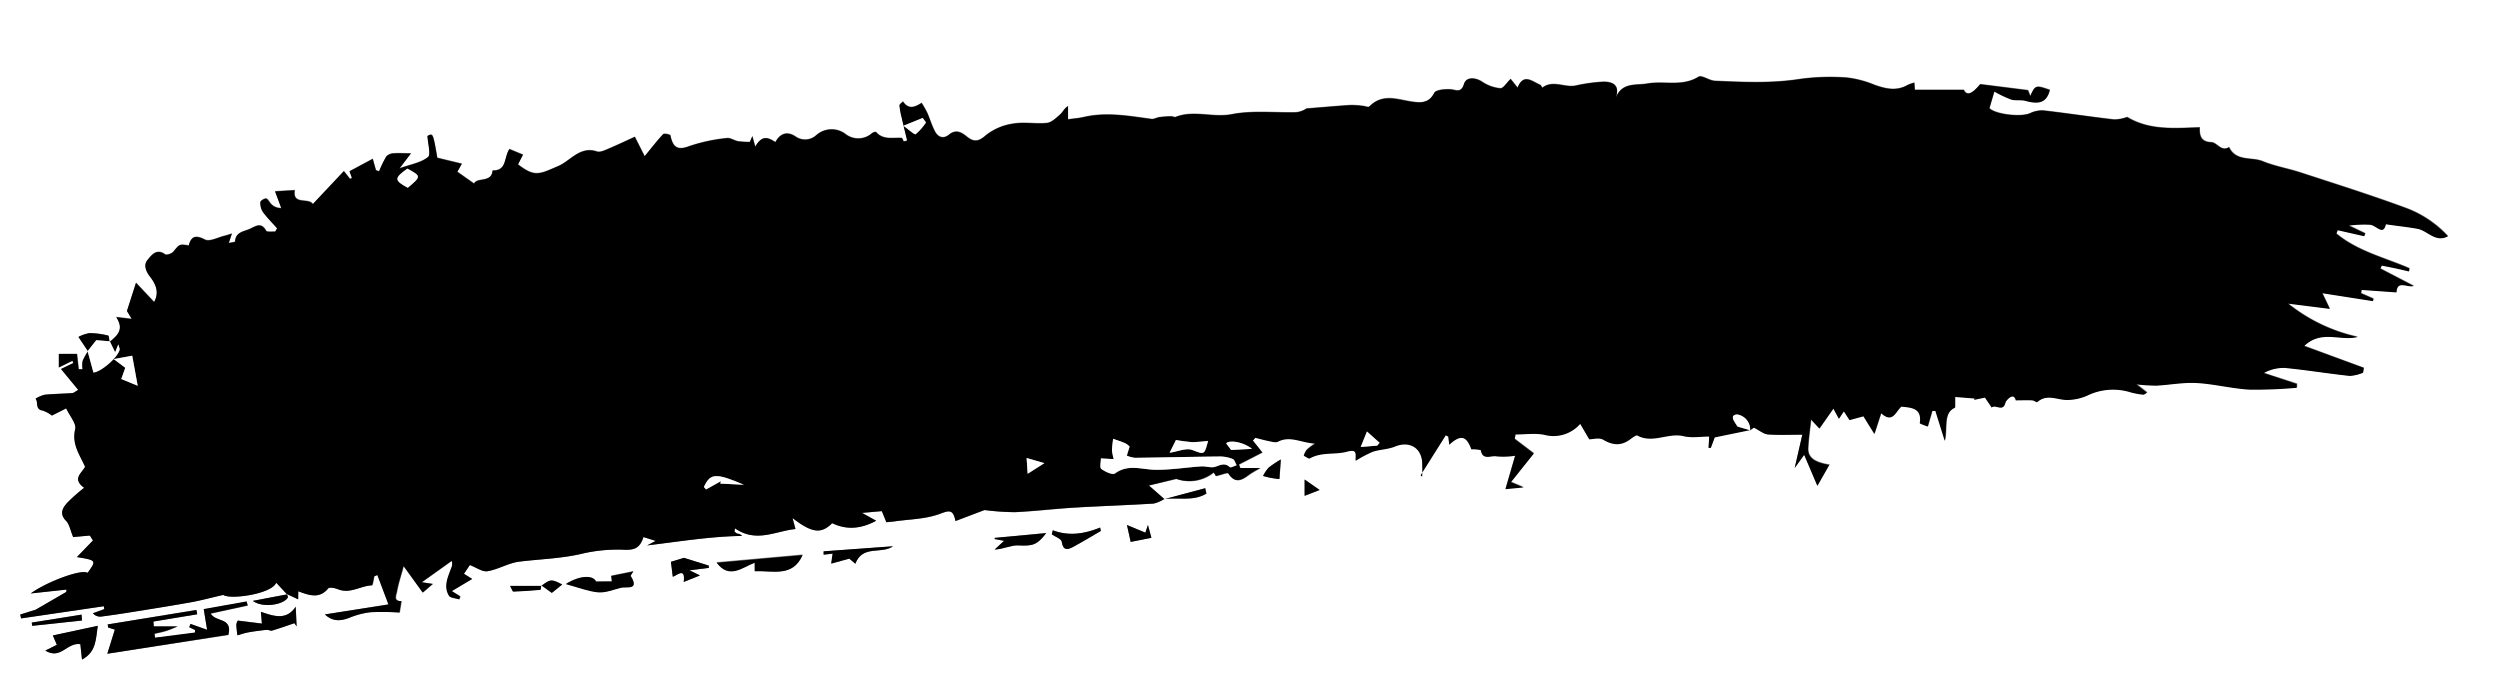 <svg id="Calque_1" data-name="Calque 1" xmlns="http://www.w3.org/2000/svg" viewBox="0 0 552.54 154.71"><rect x="0" y="0" width="552.54" height="154.71" fill="#808080" stroke="none"/><defs><style>.cls-1{fill:#fff;}</style></defs><title>brush</title><path class="cls-1" d="M22.1,375.34q0-77.36,0-154.71H574.64q0,77.36,0,154.71Zm119.71-25.26h-6.95c.38.7.55,1.26.7,1.25,2-.07,4-.2,6-.39.09,0,.12-.63.18-1l2.33,1.69,2.29-1.85C144,348.59,143.75,348.61,141.81,350.08Zm267.06-34.33.88-.61c1.28.65,2.16,1.43,3.09,1.5,2.4.19,4.83.06,7.61.06l-1.69,7.37,2.1-2.92,2.92,6.85,2.73-4.74c-3.47-.58-4.79-1.6-4.68-3.72s.4-4,.64-6.3l1.86,2,3.08-4.41,1.23,2.25,1.08-1.66,1.27,1.95,3.07-.84,2.42,3.9,1.49-4.59c2.61,2.39,3.22-.43,4.48-1.46,2.24.25,4.56.33,4.07,3.64,0,.18,1.19.54,1.75.78l1-3.46.69,0,2.08,6.62c.63-3.18-.39-6.15,2.26-7.34v-2.37l4.34.34-.1.3,2.38-.5,1.49,2.2c.78-.79,2.49,1.12,3-1.07.08-.4,1.85-2.5,2.32-.52,1.39,0,2.51,0,3.62,0,.4,0,1,.51,1.14.38,2.12-1.88,4.39-.42,6.6-.46a11.43,11.43,0,0,0,4.32-.91,13.05,13.05,0,0,1,9.67-.79,16.79,16.79,0,0,0,2.84.53c.19,0,.42-.21.83-.44l-2.35-1.84a42.11,42.11,0,0,0,4.38.28c3-.15,6-.75,8.94-.58,3.91.22,7.78,1.25,11.69,1.46a102.65,102.65,0,0,0,10.42-.41v-.85L522.49,303a9,9,0,0,1,4.75-1.12c4.77.47,9.5,1.25,14.26,1.76a9,9,0,0,0,2.91-.71l.17-1.07L531.41,297c3.82-3.65,8-1,11.83-2a37.42,37.42,0,0,1-15.4-7.37l9.23,1.16-1.66-3.46,11.2,1.75.1-.53L544,285.35l.13-.74,7.7.55c.1-2.8,2.47-1,3.82-1.42l-7.37-3.83.29-.68c1.12.22,2.24.44,3.35.68.9.19,1.79.41,2.68.62l.08-.68c-5.46-2.37-11.42-3.76-16.12-7.66l.26-.78,5.89,1.33.22-.61-3.6-1.73a25.44,25.44,0,0,1,4.71-.19c1.39.2,2.9,2.51,3.43-.11,2.5.34,4.75.56,7,1s4,3.14,6.74,1.66a24.05,24.05,0,0,0-9.69-6.38c-7.55-2.78-15.24-5.2-22.89-7.7-2.77-.91-5.69-1.39-8.38-2.49-2.48-1-5.91.13-7.43-3.12-1.75,1.13-2.64-1-3.92-1.08-2.29-.08-2.64-1.42-2.55-3.29-5.57.16-11,.75-16.06-2.28a8.79,8.79,0,0,1-2.85.55c-5.23-.58-10.43-1.37-15.65-2a6.21,6.21,0,0,0-3,.63c-2.07.91-7.67.2-8.93-1.12l1.09-3.71a27.45,27.45,0,0,0,3.69,1.76c1,.32,2.19,0,3.22.31,2.51.68,4.62.73,5.35-2.42-3.16-1.09-3.18-1.08-4.32,1.35l-.5-1.28-10.57-1.33c-2,2.4-3,2.52-3.64,1.24H445.33l-.11-1.58a9,9,0,0,0-1.46.51c-2.44,1.42-4.83.86-7.29,0a22.9,22.9,0,0,0-6.08-1.62,49.36,49.36,0,0,0-10.4.3c-6.3,1-12.58.69-18.87.41-1.24-.06-2.88-1.34-3.61-.89-3.61,2.24-7.56.84-11.29,1.49-2.62.46-5.68-.39-7.08,3.36,1.2-3-.61-3.76-2.61-3.76a37,37,0,0,0-6.25.87c-2.42.42-5-1.33-7.29.46-.15-.22-.26-.55-.46-.64-1.78-.76-3.68-2.64-5,.61L356,238c-.89.87-1.62,2.12-2.25,2.07a8.59,8.59,0,0,1-4-1.42c-1.51-1-3.58-1.14-4.05.45-.65,2.16-1.8,1.24-3.09,1.19s-3.15.11-3.5.82c-1,2-2.47,2.22-4.21,2-3.45-.35-7-2.23-10.14,1-.22.22-1-.12-1.51-.16a18.31,18.31,0,0,0-2.72-.17c-3.22.21-6.43.5-9.65.76a5,5,0,0,1-2.26.83c-4.75.13-9.63-.47-14.22.43-4.21.82-8.38-1-12.43.6-.28.11-.67-.15-1-.14-.88,0-1.76.08-2.62.19-.58.08-1.18.47-1.72.4-5-.67-10-1.6-15-.42-1.06.24-2.15.32-3.45.5V244c-.87.54-1.16,1.34-1.72,1.83-.88.77-1.89,1.79-2.93,1.9-2.44.26-5-.28-7.39.14a12.61,12.61,0,0,0-6.07,2.54c-1.63,1.45-2.66,1.61-4.22.36-1.22-1-2.43-1.72-4-.44-1.23,1-2.41.58-3.09-.75s-1.1-2.76-1.7-4.11a24.33,24.33,0,0,0-1.24-2.18c-1.45.94-2.88,1.58-4.12-.31-.27.29-.79.6-.77.88a18.34,18.34,0,0,0,.51,2.77c.38,1.66.79,3.32,1.19,5l-.76.19c-.16-.27-.31-.77-.49-.78-2-.13-4.06.52-5.64-1.31-.09-.1-.68.09-.92.29a4.56,4.56,0,0,1-5.77.2,5.1,5.1,0,0,0-6.51.21,3.64,3.64,0,0,1-4.55.32c-1.83-1.23-3.39-.81-4.49,1.22-1.46-.89-2.86-1.73-4.45,1l-.64-2.32-.55,1.28a20.71,20.71,0,0,1-2.6-.15c-.85-.15-1.72-.82-2.5-.7a37.75,37.75,0,0,0-8.21,1.75c-2.79,1.11-3.73.16-4.25-2.34,0-.22-1.38-.51-1.6-.28-1.36,1.44-2.57,3-4.09,4.88l-2.17-4.3c-1.81.83-3.81,1.79-5.86,2.65-.8.34-1.83.84-2.53.6-3.71-1.26-5.85,2.07-8.53,3.22-4.19,1.79-5.18,2.51-8.9-.37l1.1-2.15-3-1.24c-1.25,1.83-.51,4.83-3.72,4.73-.19,2.81-3.49,1.45-4.09,2.9l-3.7-2.61,1-1.78-5.43-1.31c-.94-5.45-.94-5.45-2.17-4.83.08,1.79.8,4.13.1,4.69-1.57,1.24-3.84,1.6-6.27,2.47l2.52-3.31c-1.67,0-2.77-.07-3.85,0a2.35,2.35,0,0,0-1.6.68,26.6,26.6,0,0,0-1.6,3.29l-.69-.24-.71-2.52-5.13,2.75.54,1.47-.43.21-1.36-1.72-3.15,3.35-3.71,3.94c-1-1.51-4.49.33-4-3.08l-4.35.26,1.38,3.7a2.94,2.94,0,0,1-2.17-.82c-.42-.39-.67-1.14-1.13-1.27s-1.3.47-1.32.78a3.55,3.55,0,0,0,.56,2.17c.94,1.28,2.08,2.42,3.14,3.61l-.44.75c-.7-.06-1.83.12-2-.21-1.08-2-2.4-.95-3.6-.4s-3.19.67-3.24,2.82a6.35,6.35,0,0,1-1.4.27l.68-2.06c-.77.24-1.17.39-1.58.48-1.48.34-3.32,1.38-4.37.85-2.08-1.06-3-.77-3.59,1.3-2.11-.34-2-.28-3.4,1.37-.35.43-1.5.82-1.82.59-1.95-1.42-3.09.3-3.9,1.26s-.47,2.31.55,3.64,2.23,3.29.92,5.63l-4-4.25-2,6.23,1.06,1.76-3.43-.41c1.86,2.84.13,4.15-1.48,5.51-.1-.48-.12-1.33-.32-1.37a18.14,18.14,0,0,0-4.09-.54,8.22,8.22,0,0,0-2.46.84l2.13,3.19a13.08,13.08,0,0,0-1.17,2.13,5.9,5.9,0,0,0,0,1.82l-.87,0-.38-3.39h-4v3l3-1.49.21.5-2.73,1.32,3.81,4.62c-.61.33-1,.68-1.36.71-2,.16-4.07.16-6.09.37a7.07,7.07,0,0,0-2,.87c.72.73-.17,2.34,1.55,2.61a6.52,6.52,0,0,1,2.07,1.12l3.16-1.6c.82,1.79,2.26,3.39,2,4.57-.83,3.35,1,5.7,2.18,8.34-.77,1.45-2.94,2.69-.21,4.65A37.75,37.75,0,0,0,37,331.74c-1,1.16-1.81,2.47-.25,4,.72.73.9,2,1.56,3.57l3.69-.33.73,1.07-3.55,3.68c4.38.72,4.38.72,2.35,3.51-1.11-1-9,1.92-12.56,4.53l7.92-.86-.06.52L30,355.38l-3.45,1.06.19.85,18.29-2.69.09.64-2.51.92a2.15,2.15,0,0,0,1.73.74c2.28-.28,4.56-.61,6.83-1,4.4-.71,8.81-1.4,13.2-2.19,2.15-.39,4.26-1,7.06-1.61,1.43,1.09,10.7-.17,11.69-2.7L85.54,352,78,353.42c2.1,1.63,6.8.93,7.74-.75.09-.15-.16-.49-.24-.74L88,353.09l.09-1.81c2.32.84,4.62,1.8,6.63-.64.27-.32,1.51-.07,2.19.2,2.66,1.07,5-.78,7.47-.87.2,0,.35-1.29.52-2l.69-.28,2.45,6.5L94,356.42c1.79,1.66,3.53,1.46,5.45.72a17.87,17.87,0,0,1,4.65-1.21,60.41,60.41,0,0,1,6.41.07l.41-2.52c-1.89.06-1.12-1.37-1-2.11.29-1.7.86-3.36,1.48-5.64l4.23,5.86,2.22-1.91-2.44-.37,6.64-4.74a2.09,2.09,0,0,1-.1,1.55c-.71,2-1.77,4.06-.53,6.14.32.54,1.49.57,2.28.84l.21-.67L122,351.26l4.5-2.68-1.82-1.14,1.3-1.94c1.43.54,2.76,1.56,3.9,1.37,2.39-.4,4.62-1.82,7-2.11,4.49-.55,9-.7,13.46-1.66a34.86,34.86,0,0,1,9.16-1c2.63.15,4-.09,4.85-2.78l2.71.85-1.9,1c7-.84,13.91-2,21-2.1a1.56,1.56,0,0,0-1.05-.5,2.35,2.35,0,0,1-.64-.46l.11-.73c4.65,3.3,9,.59,13.36.17l-.64-2.44c4.35,3.38,6.37,3.53,8.76,1.14,3.33,1.59,6.47,1.2,9.73-.53L212.65,334l4.38-.39,1,2.45c.64-.06,1.17-.09,1.69-.17,3.33-.48,6.83-.5,9.94-1.61,2.06-.73,3.09-1.32,3.65,1.52l6.4-2.43a57.2,57.2,0,0,0,6.74.47c4.34-.18,8.67-.71,13-1,5.88-.35,11.77-.54,17.65-.9a8.12,8.12,0,0,0,2.35-1c3.11-.42,6.48.55,9.33-1.22l-.26-1.18-9,2.41-3.42-3,6.07-1.43a8.6,8.6,0,0,0,8.28-1.42l.48.8c1.26-.29,2.59-.82,2.73-.6,1.53,2.4,3,1.5,4.69.24a25.49,25.49,0,0,1,2.4-1.4h-4.44l-.29-.8,5.17-2.65L299,318l.56-.76c1,.25,2,.54,3,.73.66.13,1.48.39,2,.13,2.68-1.37,5,.2,8.21.43a14.37,14.37,0,0,0-1.89,1.43,5.59,5.59,0,0,0-.62,1.25c.46.21,1.09.72,1.35.58,2.58-1.49,5.54-.77,8.12-1.46,2.38-.64,2,.32,2,2a27,27,0,0,1,3.77-2c1.6-.53,3.39-.52,4.93-1.16,3-1.23,5.62.1,6,3.29a32.09,32.09,0,0,1,0,3.37l-.35-.31,5.56-8.82.57.27.21,1.81c2.5-2.29,3.81-1.94,4.88,1a8.5,8.5,0,0,1,2.1.19c.37,2.42,2.3,1.13,3.43,1.37a16.25,16.25,0,0,0,4.16-.14l-2.15,7.39,4-.38-2.78-1.17,5.05-6.33-4.23-3.21.18-1c2.13,0,4.32-.33,6.37.08a7.82,7.82,0,0,0,7.93-2.42l2,3.41c.76,0,2.2-.43,3.08.09,2.19,1.3,4.08,1.37,6.08-.17.45-.35,1.21-.9,1.49-.75,3.38,1.84,6.79-.69,10.21.14,1.77.43,3.73.08,5.65.08l-.14,2.51.5,0,.86-2.32,7.78-1.6Zm-361.38,44-1.65,5.35L72.6,361c.94-3.93-2.78-2.67-3.92-4.71l8.19-1.78-.24-.88-9.48,1.69.75,4.57-3.66-1.3-.3.72,1.32.63-.07.57-8.8,1.13-.13-.88c.85-.2,1.71-.35,2.54-.62s1.61-.63,2.58-1H56.11L56,358l9.65-1.62-.17-.95L45.9,358.64l.1.68Zm141.42-12.92c4-.16,8.41,1.41,10.55-3.66l-19,1.7c2.74,3.76,5.62,1.14,8.41,0ZM39.86,363l.37,3.41c3.18-1.7,3-4.51,3.49-7.47l-9.93,2.13.88,2.08-2.55,1.27C35.56,366.52,36.89,362.56,39.86,363Zm114-13.85c-.64-1.39-3.38-1.48-6.68.48,2.74.73,4.93,1.61,7.19,1.83,1.6.15,3.3-.54,4.92-1,1.27-.33,4.2.67,2.24-2.57-.09-.15.31-.59.58-1.06l-4.89,1,.13,1.23Zm-74.06,6.69.2,2.59-5.32-.66a2.16,2.16,0,0,0-.32.9,20.33,20.33,0,0,0,.24,2.35c.8-.22,1.58-.5,2.39-.65,1.35-.24,2.71-.41,4.07-.56.4,0,.86.26,1.22.16,1.65-.49,3.28-1.08,4.92-1.63l.48.73-.2-4.37C85.4,357.79,82.68,356.83,79.76,355.85Zm131.37-10.62c1.59-4.24,5.74-2,8.36-3.85l-15.33,1.12,0,.74,2-.23-.32,2.2,4-1.1Zm-32.36.91-.06-.5-5.48-1.71-2.86.88.41,3.31c.82-.22,2.87-2.28,2.41,1.14l3.6-1.44-2.33-1.14Zm74.55-7.69L242,339.51l0,.26,2.08.39-2.1,1.93c2-.1,3.62-1,5.21-.92C250.33,341.31,251.27,341.14,253.33,338.45Zm1.45-.63-.22.9c.77.54,2.1,1,2.19,1.62.29,2,1.26,1.84,2.51,1.16,2.08-1.12,4.1-2.35,6.14-3.54l-.17-.74C261.81,338.64,258.34,339.17,254.78,337.83ZM272,340.4l4.58-.92-.77-2.82-.57,1.69-4.06-1.69ZM40.22,357.77l-.12-1.3-11,1.76.09.72Zm265-35.58a23.26,23.26,0,0,0-2.69,1.8,8.5,8.5,0,0,0-1.24,1.85c.63.15,1.25.33,1.88.44s1.41.19,1.74.23Zm5.26,4.43v3.6l3.31-1.29Z" transform="translate(-22.1 -220.63)"/><path d="M279.39,330.92a7.43,7.43,0,0,1-2.33,1c-5.88.36-11.77.55-17.65.9-4.34.26-8.67.78-13,1a57.2,57.2,0,0,1-6.74-.47l-6.4,2.43c-.56-2.85-1.59-2.25-3.65-1.52-3.11,1.11-6.61,1.13-9.94,1.61-.52.07-1,.11-1.69.17l-1-2.45-4.38.39,3.13,1.75c-3.26,1.74-6.4,2.13-9.73.53-2.39,2.39-4.41,2.25-8.76-1.14l.64,2.44c-4.32.42-8.72,3.13-13.36-.17l-.11.73a2.35,2.35,0,0,0,.64.46,1.56,1.56,0,0,1,1.05.5c-7,.1-14,1.26-21,2.1l1.9-1-2.71-.85c-.87,2.69-2.22,2.93-4.85,2.78a34.86,34.86,0,0,0-9.16,1c-4.46,1-9,1.1-13.46,1.66-2.38.29-4.61,1.72-7,2.11-1.13.19-2.47-.83-3.9-1.37l-1.3,1.94,1.82,1.14-4.5,2.68,1.84,1.17-.21.67c-.78-.27-2-.3-2.28-.84-1.25-2.08-.19-4.13.53-6.14a2.09,2.09,0,0,0,.1-1.55l-6.64,4.74,2.44.37-2.22,1.91-4.23-5.86c-.62,2.28-1.18,3.94-1.48,5.64-.13.74-.9,2.16,1,2.11l-.41,2.52a60.41,60.41,0,0,0-6.41-.07,17.87,17.87,0,0,0-4.65,1.21c-1.92.74-3.66.94-5.45-.72l14.06-2.2-2.45-6.5-.69.28c-.17.69-.32,2-.52,2-2.51.09-4.81,1.94-7.47.87-.68-.27-1.92-.53-2.19-.2-2,2.44-4.31,1.48-6.63.64L88,353.09l-2.51-1.16.05.05-2.39-2.56c-1,2.53-10.26,3.79-11.69,2.7-2.79.64-4.91,1.22-7.06,1.61-4.39.79-8.79,1.48-13.2,2.19-2.27.36-4.55.7-6.83,1a2.15,2.15,0,0,1-1.73-.74l2.51-.92-.09-.64-18.29,2.69-.19-.85L30,355.38l6.73-3.92.06-.52-7.92.86c3.52-2.6,11.45-5.5,12.56-4.53,2-2.79,2-2.79-2.35-3.51l3.55-3.68L41.95,339l-3.69.33c-.66-1.58-.84-2.85-1.56-3.57-1.56-1.58-.76-2.88.25-4a37.75,37.75,0,0,1,3.73-3.31c-2.72-2-.55-3.21.21-4.65-1.16-2.64-3-5-2.18-8.34.29-1.17-1.14-2.77-2-4.57l-3.16,1.6a6.52,6.52,0,0,0-2.07-1.12c-1.73-.27-.84-1.88-1.55-2.61a7.07,7.07,0,0,1,2-.87c2-.21,4.06-.21,6.09-.37.38,0,.74-.38,1.36-.71l-3.81-4.62,2.73-1.32-.21-.5-3,1.49v-3h4l.38,3.39.87,0a5.9,5.9,0,0,1,0-1.82,13.08,13.08,0,0,1,1.17-2.13l-.08-.06L42.75,303c1.67-.13,5.33-3.3,5.78-5,.07-.29-.14-.65-.28-1.2l-.71,1.74-1.16-2.41-.08.11c1.61-1.36,3.34-2.67,1.48-5.51l3.43.41-1.06-1.76,2-6.23,4,4.25c1.31-2.34.13-4.27-.92-5.63s-1.36-2.68-.55-3.64,1.95-2.69,3.9-1.26c.32.23,1.46-.15,1.82-.59,1.35-1.66,1.29-1.71,3.4-1.37.57-2.07,1.51-2.36,3.59-1.3,1,.53,2.89-.51,4.37-.85.41-.1.81-.25,1.58-.48l-.68,2.06a6.35,6.35,0,0,0,1.4-.27c.05-2.15,1.92-2.22,3.24-2.82s2.52-1.56,3.6.4c.19.34,1.32.16,2,.21l.44-.75c-1.06-1.19-2.2-2.33-3.14-3.61a3.55,3.55,0,0,1-.56-2.17c0-.31,1-.88,1.32-.78s.71.87,1.13,1.27a2.94,2.94,0,0,0,2.17.82l-1.38-3.7,4.35-.26c-.52,3.41,3,1.57,4,3.08l3.71-3.94,3.15-3.35,1.36,1.72.43-.21-.54-1.47,5.13-2.75.71,2.52.69.24a26.6,26.6,0,0,1,1.6-3.29,2.35,2.35,0,0,1,1.6-.68c1.08-.1,2.18,0,3.85,0l-2.52,3.31c2.44-.88,4.71-1.23,6.27-2.47.7-.56,0-2.89-.1-4.69,1.22-.63,1.22-.63,2.17,4.83l5.43,1.31-1,1.78,3.7,2.61c.6-1.45,3.9-.09,4.09-2.9,3.21.1,2.47-2.9,3.72-4.73l3,1.24-1.1,2.15c3.71,2.89,4.71,2.17,8.9.37,2.68-1.15,4.82-4.48,8.53-3.22.7.24,1.73-.26,2.53-.6,2-.86,4.05-1.82,5.86-2.65l2.17,4.3c1.53-1.86,2.74-3.44,4.09-4.88.22-.23,1.55.07,1.6.28.53,2.5,1.46,3.45,4.25,2.34a37.75,37.75,0,0,1,8.21-1.75c.78-.12,1.65.55,2.5.7a20.71,20.71,0,0,0,2.6.15l.55-1.28.64,2.32c1.59-2.78,3-1.94,4.45-1,1.1-2,2.66-2.44,4.49-1.22a3.64,3.64,0,0,0,4.55-.32,5.1,5.1,0,0,1,6.51-.21,4.56,4.56,0,0,0,5.77-.2c.23-.2.83-.39.92-.29,1.58,1.83,3.69,1.18,5.64,1.31.18,0,.33.51.49.78l.76-.19c-.4-1.66-.81-3.31-1.19-5a18.34,18.34,0,0,1-.51-2.77c0-.27.5-.58.77-.88,1.24,1.89,2.67,1.24,4.12.31a24.33,24.33,0,0,1,1.24,2.18c.6,1.36,1,2.8,1.7,4.11s1.86,1.76,3.09.75c1.56-1.27,2.77-.54,4,.44,1.55,1.25,2.59,1.09,4.22-.36a12.61,12.61,0,0,1,6.07-2.54c2.4-.41,5,.13,7.39-.14,1-.11,2.05-1.13,2.93-1.9.56-.49.85-1.29,1.72-1.83v2.93c1.29-.18,2.39-.25,3.45-.5,5.06-1.17,10-.25,15,.42.55.07,1.14-.32,1.72-.4.87-.11,1.75-.16,2.62-.19.34,0,.74.25,1,.14,4.05-1.58,8.22.22,12.43-.6,4.59-.9,9.47-.3,14.22-.43a5,5,0,0,0,2.26-.83c3.22-.26,6.43-.55,9.65-.76a18.31,18.31,0,0,1,2.72.17c.52,0,1.29.38,1.51.16,3.14-3.19,6.69-1.31,10.14-1,1.74.18,3.22-.08,4.21-2,.35-.7,2.3-.87,3.5-.82s2.44,1,3.09-1.19c.48-1.59,2.55-1.47,4.05-.45a8.59,8.59,0,0,0,4,1.42c.63,0,1.35-1.2,2.25-2.07l1.54,1.92c1.33-3.25,3.22-1.37,5-.61.21.09.31.42.46.64,2.32-1.79,4.87,0,7.29-.46a37,37,0,0,1,6.25-.87c2,0,3.81.73,2.61,3.76,1.4-3.75,4.46-2.9,7.08-3.36,3.73-.66,7.68.75,11.29-1.49.73-.45,2.37.84,3.61.89,6.29.28,12.57.58,18.87-.41a49.36,49.36,0,0,1,10.4-.3,22.9,22.9,0,0,1,6.08,1.62c2.46.86,4.85,1.42,7.29,0a9,9,0,0,1,1.46-.51l.11,1.58h10.79c.68,1.28,1.64,1.15,3.64-1.24l10.57,1.33.5,1.28c1.13-2.43,1.15-2.43,4.32-1.35-.73,3.15-2.84,3.1-5.35,2.42-1-.28-2.21,0-3.22-.31a27.45,27.45,0,0,1-3.69-1.76l-1.09,3.71c1.26,1.32,6.85,2,8.93,1.12a6.21,6.21,0,0,1,3-.63c5.23.59,10.43,1.38,15.65,2a8.79,8.79,0,0,0,2.85-.55c5,3,10.49,2.45,16.06,2.28-.09,1.87.25,3.21,2.55,3.29,1.28,0,2.17,2.2,3.92,1.08,1.53,3.25,5,2.1,7.43,3.12,2.68,1.1,5.61,1.59,8.38,2.49,7.65,2.5,15.34,4.93,22.89,7.7a24.05,24.05,0,0,1,9.69,6.38c-2.77,1.48-4.5-1.26-6.74-1.66s-4.46-.62-7-1c-.54,2.62-2,.31-3.43.11a25.44,25.44,0,0,0-4.71.19l3.6,1.73-.22.61-5.89-1.33-.26.78c4.7,3.9,10.66,5.29,16.12,7.66l-.08.68c-.89-.21-1.79-.42-2.68-.62-1.12-.24-2.24-.45-3.35-.68l-.29.68,7.37,3.83c-1.35.45-3.72-1.38-3.82,1.42l-7.7-.55-.13.74,2.75,1.21-.1.53-11.2-1.75,1.66,3.46-9.23-1.16a37.42,37.42,0,0,0,15.4,7.37c-3.81,1-8-1.66-11.83,2l13.17,4.83-.17,1.07a9,9,0,0,1-2.91.71c-4.76-.51-9.5-1.29-14.26-1.76a9,9,0,0,0-4.75,1.12l7.27,2.41v.85a102.65,102.65,0,0,1-10.42.41c-3.91-.22-7.78-1.24-11.69-1.46-3-.17-6,.43-8.94.58a42.11,42.11,0,0,1-4.38-.28l2.35,1.84c-.41.22-.64.46-.83.44a16.79,16.79,0,0,1-2.84-.53,13.05,13.05,0,0,0-9.67.79,11.43,11.43,0,0,1-4.32.91c-2.21,0-4.48-1.42-6.6.46-.15.13-.74-.36-1.14-.38-1.11-.06-2.23,0-3.62,0-.46-2-2.23.12-2.32.52-.46,2.19-2.17.27-3,1.07l-1.49-2.2-2.38.5.1-.3-4.34-.34v2.37c-2.65,1.19-1.63,4.16-2.26,7.34l-2.08-6.62-.69,0-1,3.46c-.56-.24-1.78-.61-1.75-.78.5-3.32-1.83-3.39-4.07-3.64-1.26,1-1.87,3.86-4.48,1.46l-1.49,4.59-2.42-3.9-3.07.84-1.27-1.95-1.08,1.66-1.23-2.25-3.08,4.41-1.86-2c-.24,2.29-.54,4.29-.64,6.3s1.21,3.14,4.68,3.72L423.77,328l-2.92-6.85-2.1,2.92,1.69-7.37c-2.78,0-5.21.12-7.61-.06-.93-.07-1.81-.85-3.09-1.5l-.88.61a3.38,3.38,0,0,0-2.78-3.5,1.14,1.14,0,0,0-.92.3c-.14.14-.08.6,0,.84.32.62.72,1.19.92,1.52l2.78.8-7.78,1.6-.86,2.32-.5,0,.14-2.51c-1.93,0-3.89.35-5.65-.08-3.42-.83-6.82,1.7-10.21-.14-.28-.15-1,.4-1.49.75-2,1.55-3.89,1.47-6.08.17-.88-.52-2.32-.09-3.08-.09l-2-3.41a7.82,7.82,0,0,1-7.93,2.42c-2-.41-4.24-.08-6.37-.08l-.18,1,4.23,3.21-5.05,6.33,2.78,1.17-4,.38,2.15-7.39a16.25,16.25,0,0,1-4.16.14c-1.12-.25-3.06,1-3.43-1.37a8.5,8.5,0,0,0-2.1-.19c-1.08-3-2.38-3.31-4.88-1l-.21-1.81-.57-.27-5.56,8.82.35.31a32.09,32.09,0,0,0,0-3.37c-.34-3.2-3-4.52-6-3.29-1.54.64-3.33.63-4.93,1.16a27,27,0,0,0-3.77,2c0-1.68.38-2.64-2-2-2.58.69-5.54,0-8.12,1.46-.25.15-.89-.37-1.35-.58a5.59,5.59,0,0,1,.62-1.25,14.37,14.37,0,0,1,1.89-1.43c-3.24-.24-5.53-1.8-8.21-.43-.51.26-1.33,0-2-.13-1-.2-2-.48-3-.73L299,318l2.07,2.62-5.17,2.65.29.8h4.44a25.49,25.49,0,0,0-2.4,1.4c-1.64,1.27-3.17,2.16-4.69-.24-.14-.22-1.47.31-2.73.6l-.49-.8a8.59,8.59,0,0,1-8.27,1.42L276,327.93l3.42,3Zm-7.63-11.59a3.68,3.68,0,0,0-.89-.69c-.87-.39-1.79-.67-2.69-1a19.89,19.89,0,0,0-.26,2.56,9.89,9.89,0,0,0,.39,1.93l-2.85-.16c0,.8-.3,2,.1,2.33.81.64,2.46,1.41,3,1,2.95-2.18,6-.86,9.06-.82,3.33,0,6.67-.53,10-.75,1-.07,2.2.39,3.12.08,1.16-.4,2.09-1,3.21.08.2.19,1-.26,1.51-.41-.28-.47-.45-1.21-.85-1.37a7.52,7.52,0,0,0-2.8-.56c-6.28.06-12.55.21-18.83.29a6.85,6.85,0,0,1-1.8-.48Zm8.85,1.36c1.84-.27,3.63-1.09,5-.62,2.71,1,2.66,1.25,3.53-2a30.79,30.79,0,0,1-3.5.28,35.47,35.47,0,0,1-3.6-.47ZM51.32,299.25l-4.09.73,2.57,1.93-.89,2.48,3.63,1.49Zm126.36,29,.46.56,3.3-1.84-.15.54,5.22.26C180.21,325.07,179.09,325.2,177.68,328.25ZM112.14,257.9c-3,2.13-2.94,2.6.09,4.23C115.22,259.59,115.22,259.59,112.14,257.9Zm109.63-9.46c1.31.92,2.44,2,2.71,1.86a12.33,12.33,0,0,0,2.28-2.59l-.73-1Zm71.33,70.18,1.11,1.47,4.61-.25C296.78,318.22,293.77,317.84,293.1,318.62Zm29.74.8,3.68-.3.53-.62L324.22,316ZM249,321.86l.23,3.48,3.69-2.35Z" transform="translate(-22.1 -220.63)"/><path d="M47.48,359.8,46,359.32l-.1-.68,19.62-3.19.17.95L56,358l.08,1.06h5.27c-1,.39-1.76.76-2.58,1s-1.69.42-2.54.62l.13.88,8.8-1.13.07-.57-1.32-.63.3-.72,3.66,1.3-.75-4.57,9.48-1.69.24.88-8.19,1.78c1.14,2,4.86.78,3.92,4.71l-26.76,4.2Z" transform="translate(-22.1 -220.63)"/><path d="M188.91,346.89V345c-2.79,1.1-5.67,3.71-8.41,0l19-1.7C197.31,348.3,192.93,346.72,188.91,346.89Z" transform="translate(-22.1 -220.63)"/><path d="M39.86,363c-3-.44-4.3,3.52-7.75,1.42l2.55-1.27-.88-2.08,9.93-2.13c-.45,3-.31,5.77-3.49,7.47Z" transform="translate(-22.1 -220.63)"/><path d="M153.83,349.16h3.49l-.13-1.23,4.89-1c-.26.47-.67.91-.58,1.06,2,3.23-1,2.24-2.24,2.57-1.63.42-3.32,1.11-4.92,1-2.26-.21-4.45-1.09-7.19-1.83C150.44,347.68,153.19,347.77,153.83,349.16Z" transform="translate(-22.1 -220.63)"/><path d="M79.76,355.85c2.91,1,5.63,1.94,7.69-1.12l.2,4.37-.48-.73c-1.64.55-3.27,1.13-4.92,1.63-.36.11-.82-.2-1.22-.16-1.36.14-2.72.32-4.07.56-.81.14-1.6.43-2.39.65a20.33,20.33,0,0,1-.24-2.35,2.16,2.16,0,0,1,.32-.9l5.32.66Z" transform="translate(-22.1 -220.63)"/><path d="M211.14,345.23l-1.35-1.14-4,1.1.32-2.2-2,.23,0-.74,15.33-1.12C216.88,343.18,212.73,341,211.14,345.23Z" transform="translate(-22.1 -220.63)"/><path d="M178.78,346.14l-4.31.53,2.33,1.14-3.6,1.44c.46-3.42-1.59-1.36-2.41-1.14l-.41-3.31,2.86-.88,5.48,1.71Z" transform="translate(-22.1 -220.63)"/><path d="M253.33,338.45c-2.06,2.69-3,2.86-6.21,2.72-1.58-.07-3.2.82-5.21.92l2.1-1.93-2.08-.39,0-.26Z" transform="translate(-22.1 -220.63)"/><path d="M254.78,337.83c3.56,1.35,7,.81,10.45-.59l.17.74c-2,1.18-4.06,2.41-6.14,3.54-1.24.67-2.22.81-2.51-1.16-.09-.64-1.43-1.09-2.19-1.62Z" transform="translate(-22.1 -220.63)"/><path d="M272,340.4l-.82-3.73,4.06,1.69.57-1.69.77,2.82Z" transform="translate(-22.1 -220.63)"/><path d="M40.22,357.77l-11,1.18-.09-.72,11-1.76Z" transform="translate(-22.1 -220.63)"/><path d="M41.56,298.29l-2.13-3.19a8.22,8.22,0,0,1,2.46-.84,18.14,18.14,0,0,1,4.09.54c.2,0,.22.9.32,1.37l.08-.11-3-.25-1.91,2.41Z" transform="translate(-22.1 -220.63)"/><path d="M85.48,351.94c.09.25.33.59.24.74-.94,1.67-5.64,2.37-7.74.75L85.54,352Z" transform="translate(-22.1 -220.63)"/><path d="M279.45,330.94l9-2.41.26,1.18c-2.85,1.77-6.22.81-9.34,1.21Z" transform="translate(-22.1 -220.63)"/><path d="M305.17,322.18l-.31,4.32c-.33,0-1-.11-1.74-.23s-1.25-.29-1.88-.44a8.5,8.5,0,0,1,1.24-1.85A23.26,23.26,0,0,1,305.17,322.18Z" transform="translate(-22.1 -220.63)"/><path d="M310.43,326.61l3.31,2.31-3.31,1.29Z" transform="translate(-22.1 -220.63)"/><path d="M141.72,350c-.06.34-.09,1-.18,1-2,.18-4,.32-6,.39-.15,0-.32-.55-.7-1.25h6.95Z" transform="translate(-22.1 -220.63)"/><path d="M141.81,350.08c1.94-1.48,2.2-1.49,4.54-.25l-2.29,1.85L141.72,350Z" transform="translate(-22.1 -220.63)"/><path class="cls-1" d="M271.76,319.33l-.64,2a6.85,6.85,0,0,0,1.8.48c6.28-.07,12.55-.23,18.83-.29a7.52,7.52,0,0,1,2.8.56c.4.16.57.9.85,1.37-.52.15-1.31.6-1.51.41-1.12-1-2-.47-3.21-.08-.92.31-2.08-.15-3.12-.08-3.34.23-6.68.79-10,.75-3.06,0-6.11-1.35-9.06.82-.5.37-2.15-.4-3-1-.4-.31-.09-1.52-.1-2.33l2.85.16a9.89,9.89,0,0,1-.39-1.93,19.89,19.89,0,0,1,.26-2.56c.9.32,1.82.6,2.69,1A3.68,3.68,0,0,1,271.76,319.33Z" transform="translate(-22.1 -220.63)"/><path class="cls-1" d="M41.47,298.23l1.91-2.41,3,.25,1.16,2.41.71-1.74c.14.55.35.91.28,1.2-.45,1.73-4.11,4.91-5.78,5Z" transform="translate(-22.1 -220.63)"/><path class="cls-1" d="M280.61,320.69l1.38-2.81a35.47,35.47,0,0,0,3.6.47,30.79,30.79,0,0,0,3.5-.28c-.87,3.26-.83,3-3.53,2C284.25,319.6,282.46,320.42,280.61,320.69Z" transform="translate(-22.1 -220.63)"/><path class="cls-1" d="M51.32,299.25l1.21,6.64-3.63-1.49.89-2.48L47.23,300Z" transform="translate(-22.1 -220.63)"/><path class="cls-1" d="M177.68,328.25c1.41-3,2.53-3.18,8.83-.48l-5.22-.26.15-.54-3.3,1.84Z" transform="translate(-22.1 -220.63)"/><path class="cls-1" d="M112.14,257.9c3.08,1.7,3.08,1.7.09,4.23C109.2,260.5,109.19,260,112.14,257.9Z" transform="translate(-22.1 -220.63)"/><path class="cls-1" d="M221.77,248.43l4.26-1.74.73,1a12.33,12.33,0,0,1-2.28,2.59C224.21,250.47,223.08,249.36,221.77,248.43Z" transform="translate(-22.1 -220.63)"/><path class="cls-1" d="M293.1,318.62c.67-.78,3.68-.39,5.71,1.21l-4.61.25Z" transform="translate(-22.1 -220.63)"/><path class="cls-1" d="M322.84,319.42l1.38-3.42L327,318.5l-.53.62Z" transform="translate(-22.1 -220.63)"/><path class="cls-1" d="M408.92,315.71l-2.78-.8c-.2-.33-.61-.9-.92-1.52-.12-.24-.18-.7,0-.84a1.14,1.14,0,0,1,.92-.3,3.38,3.38,0,0,1,2.78,3.5Z" transform="translate(-22.1 -220.63)"/><path class="cls-1" d="M249,321.86l3.92,1.13-3.69,2.35Z" transform="translate(-22.1 -220.63)"/></svg>